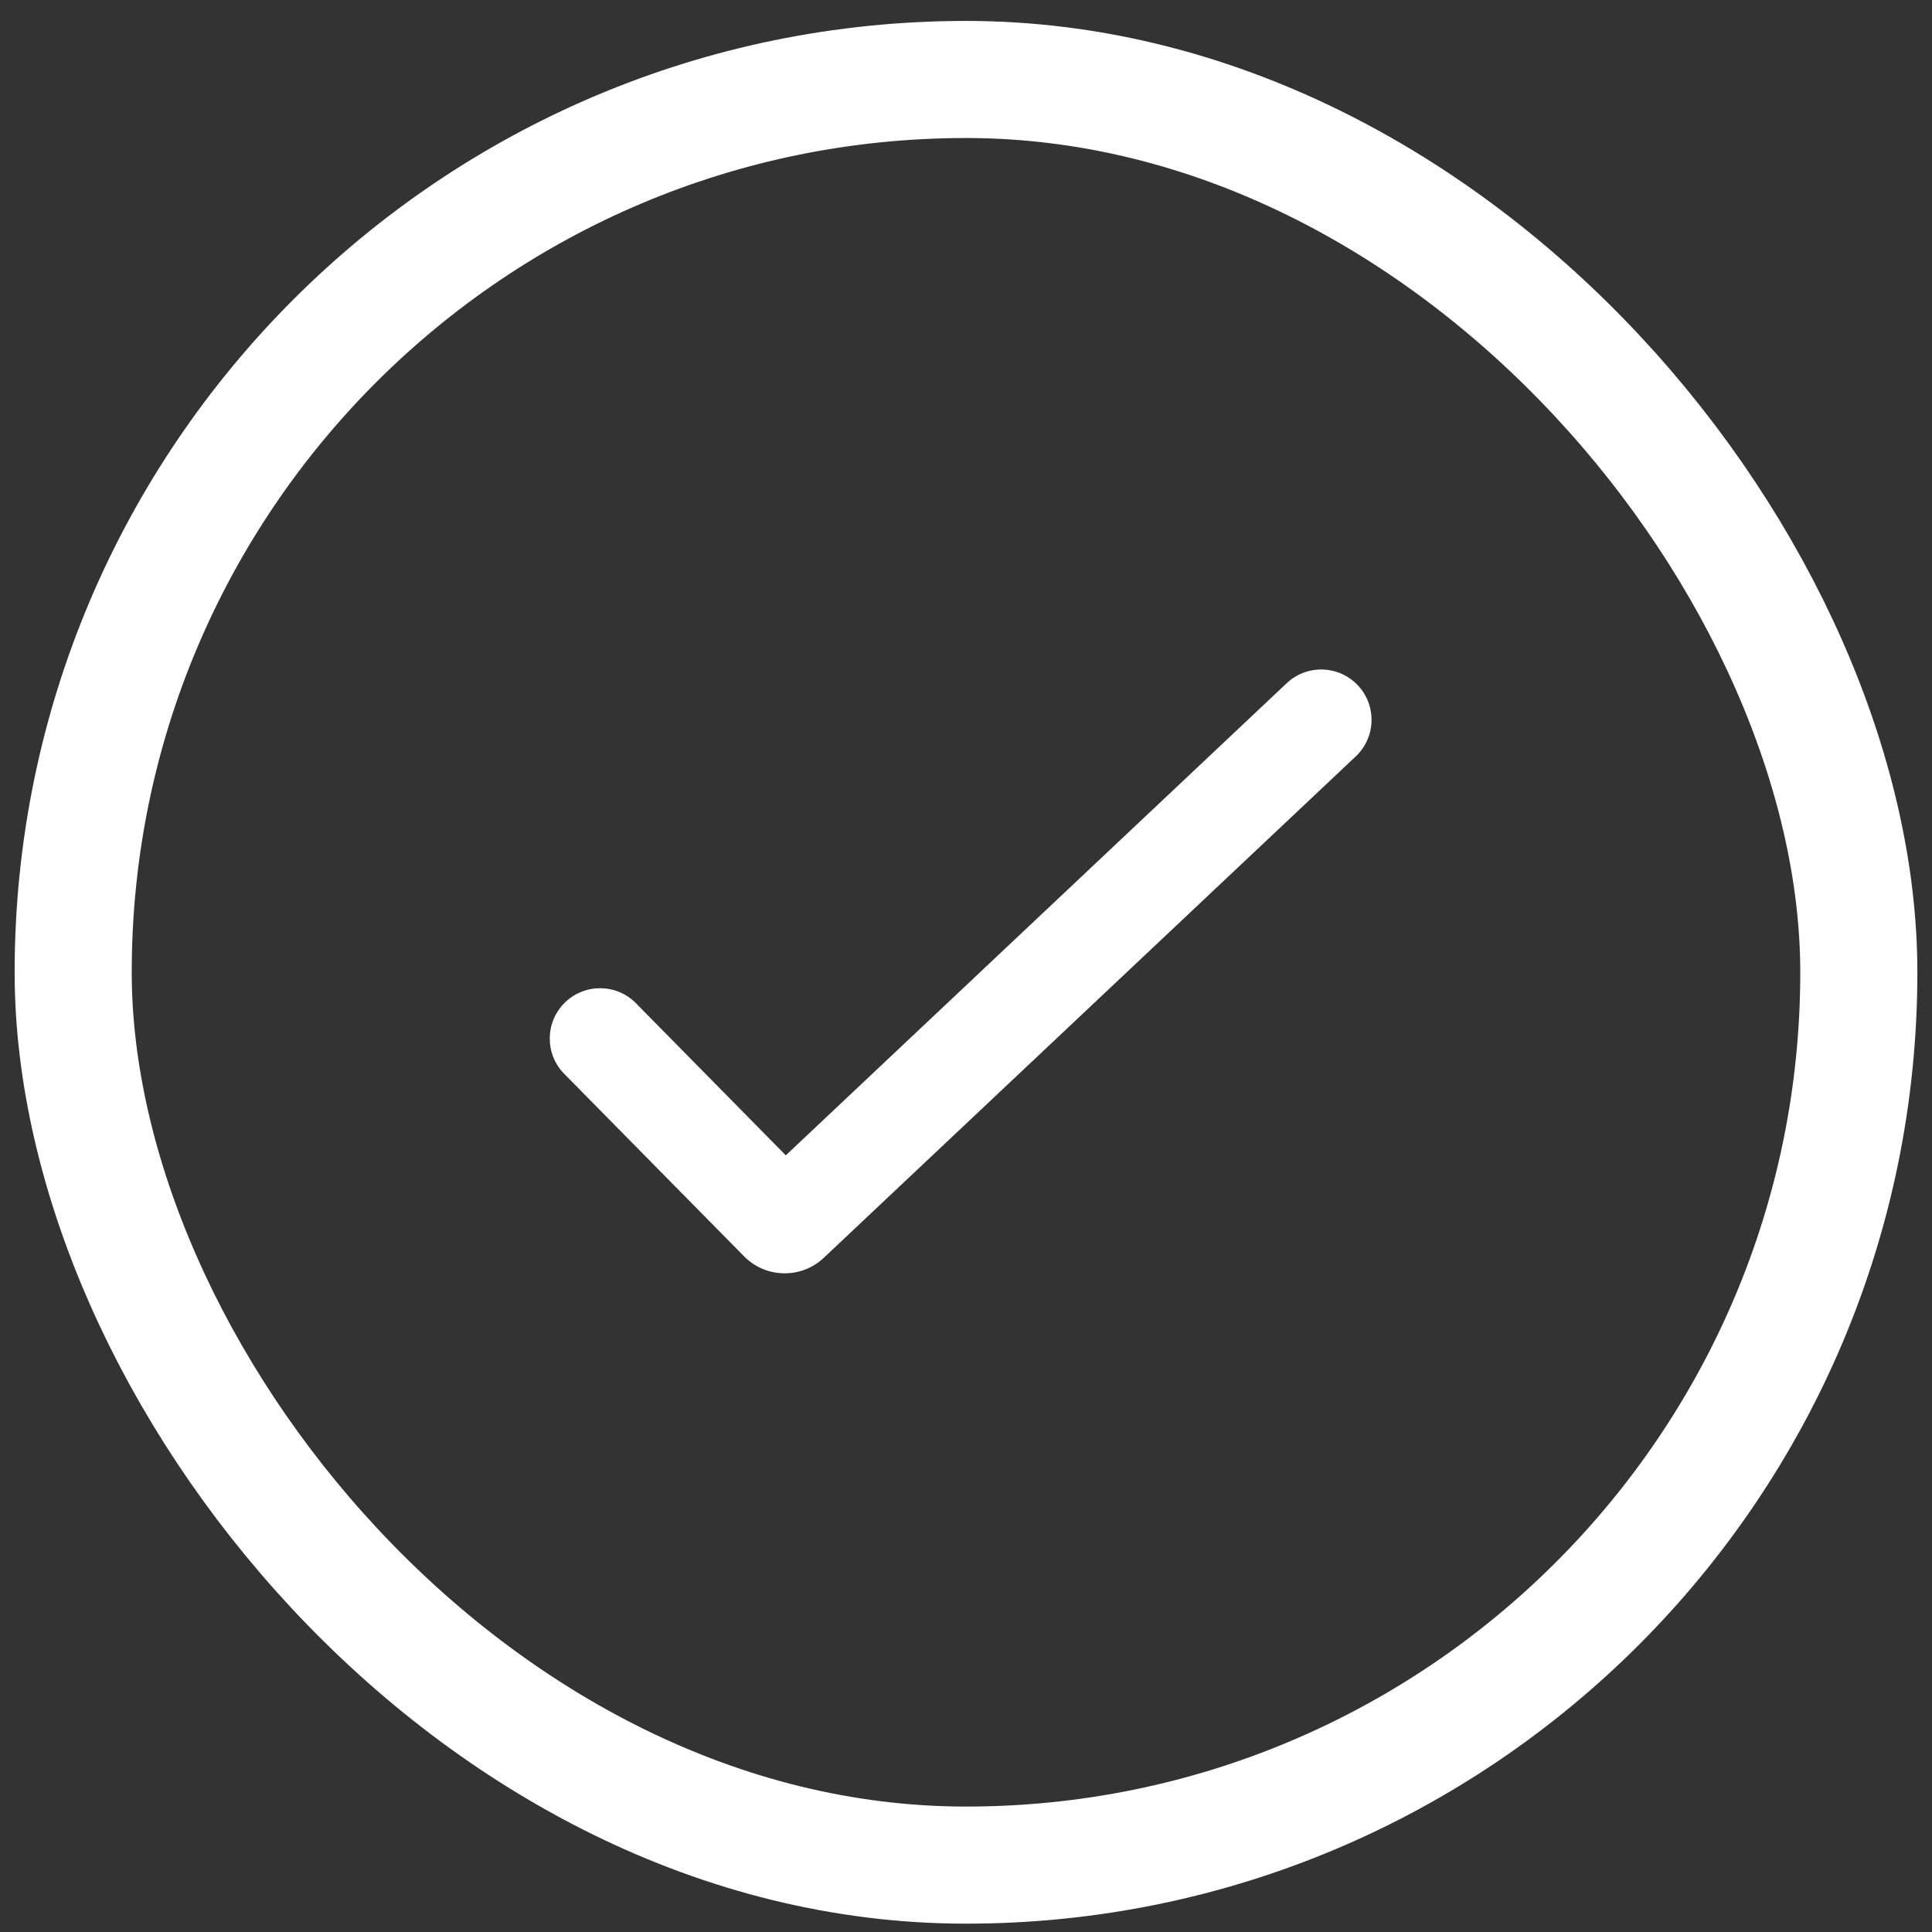 <svg width="66" height="66" viewBox="0 0 66 66" fill="none" xmlns="http://www.w3.org/2000/svg">
<rect x="0" y="0" width="66" height="66" fill="#333333" stroke="none"/>
<rect x="2.5" y="2.715" width="61" height="61" rx="30.5" stroke="white" stroke-width="4" stroke-linejoin="round"/>
<path d="M46.386 23.411C47.037 24.102 47.005 25.19 46.314 25.841L28.142 42.968C27.371 43.695 26.161 43.672 25.418 42.918L19.275 36.684C18.609 36.008 18.617 34.919 19.293 34.253C19.97 33.587 21.058 33.595 21.724 34.271L26.844 39.468L43.956 23.339C44.647 22.688 45.735 22.72 46.386 23.411Z" fill="white"/>
</svg>
